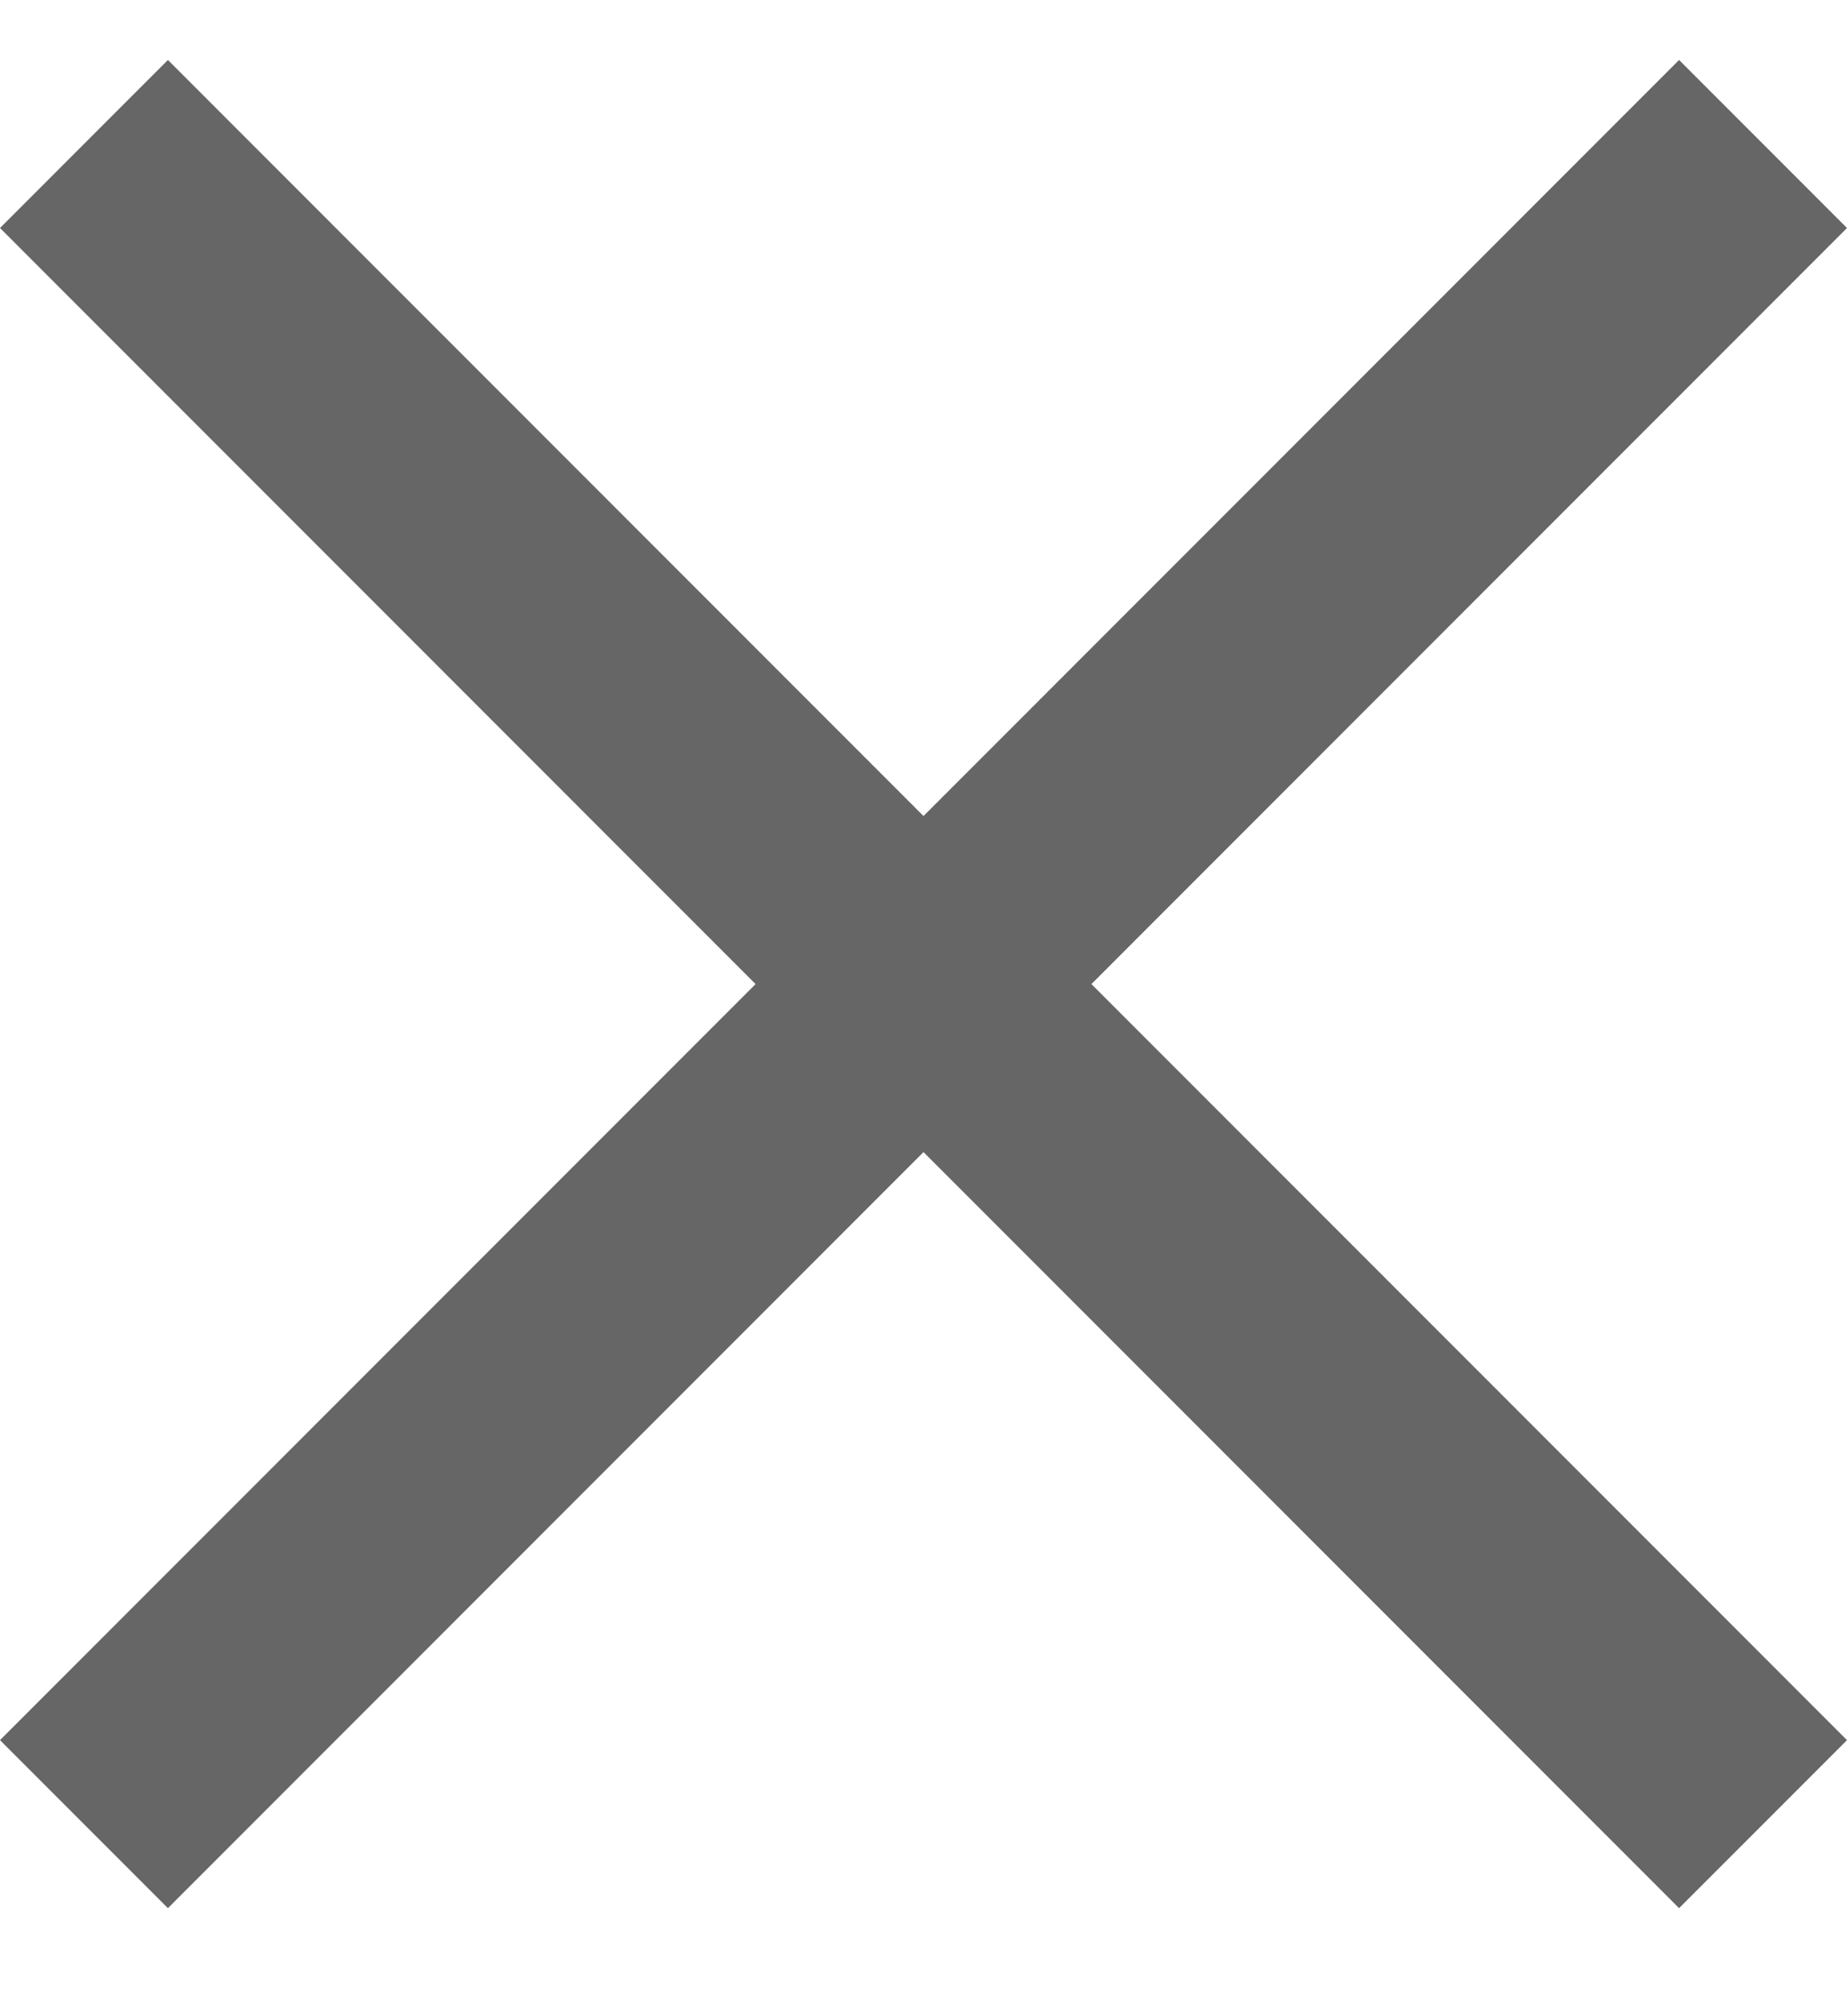 <svg width="11" height="12" viewBox="0 0 11 12" fill="none" xmlns="http://www.w3.org/2000/svg">
<g opacity="0.6" clip-path="url(#clip0_11521_3292)">
<path d="M11 1.357L10 0.357L5.5 4.857L1 0.357L0 1.357L4.5 5.857L0 10.357L1 11.357L5.5 6.857L10 11.357L11 10.357L6.5 5.857L11 1.357Z" fill="black"/>
</g>
<defs>
<clipPath id="clip0_11521_3292">
<rect width="11" height="11" fill="white" transform="translate(0 0.357)"/>
</clipPath>
</defs>
</svg>
